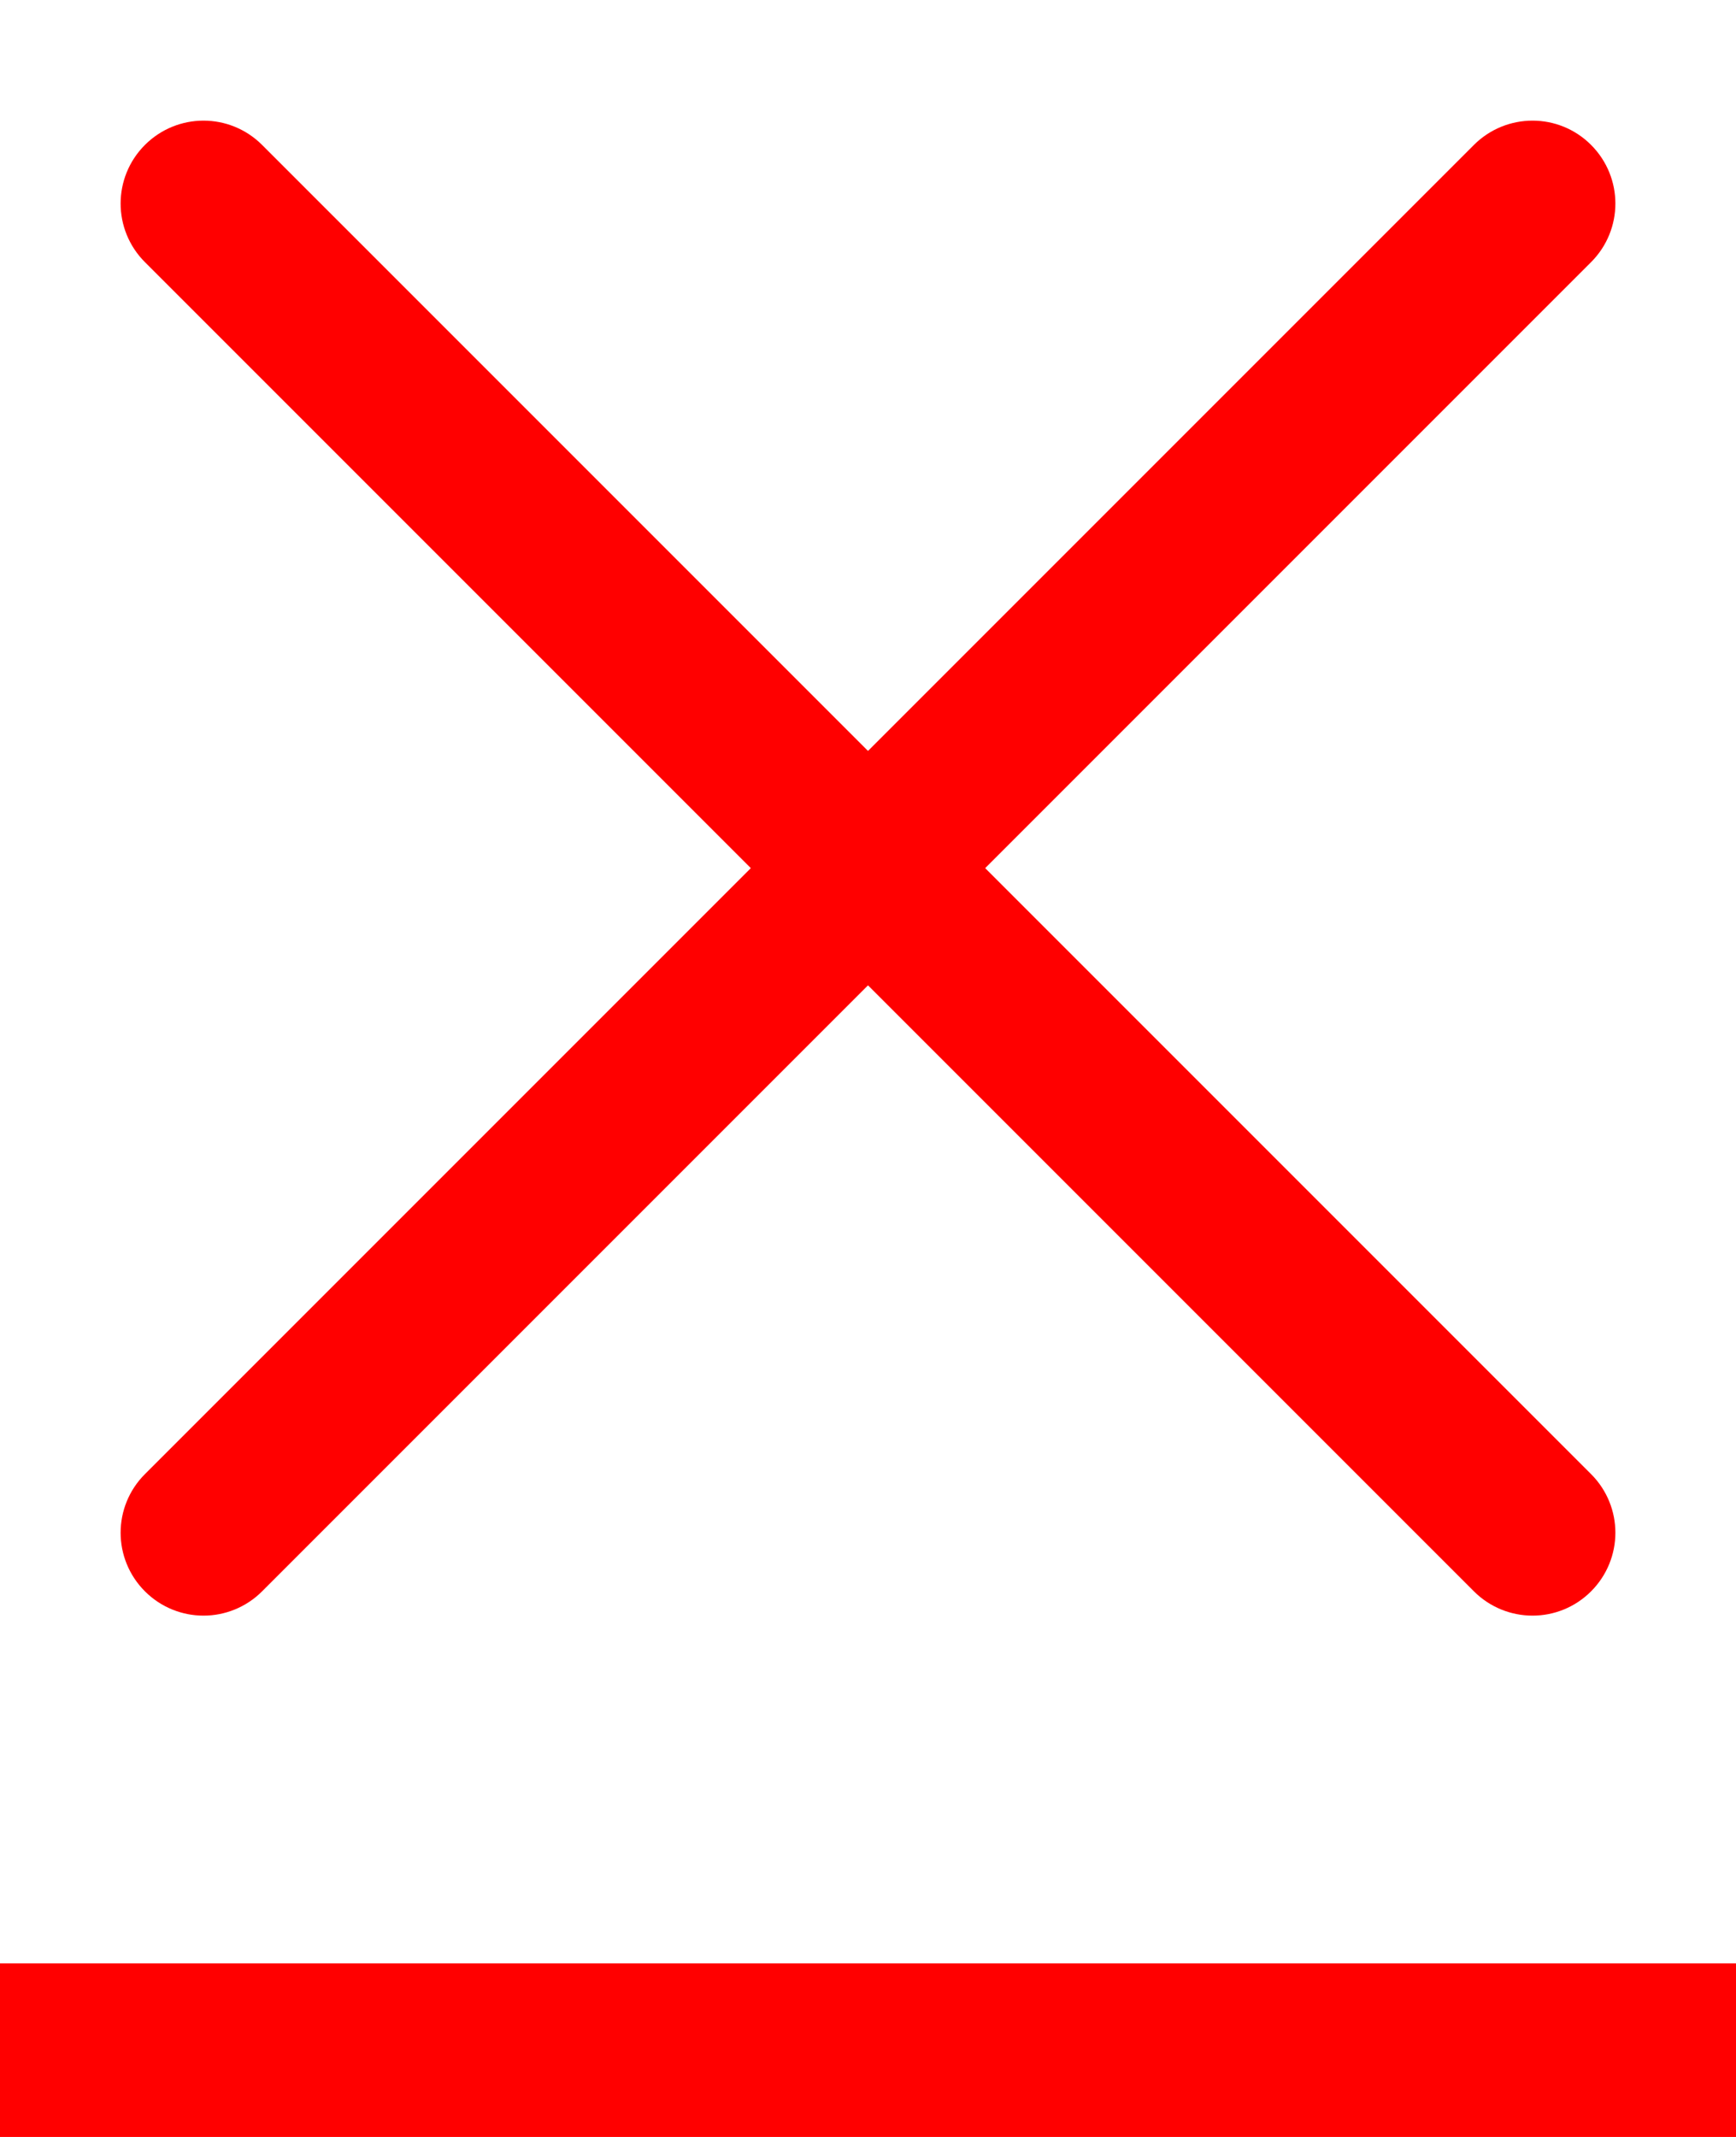 <svg width="13" height="16" viewBox="0 0 13 16" fill="none" xmlns="http://www.w3.org/2000/svg">
<path fill-rule="evenodd" clip-rule="evenodd" d="M1.262 1.262C1.407 1.117 1.641 1.117 1.786 1.262L11.738 11.214C11.883 11.359 11.883 11.593 11.738 11.738C11.594 11.883 11.359 11.883 11.214 11.738L1.262 1.786C1.117 1.641 1.117 1.407 1.262 1.262Z" fill="#FF0000" stroke="#FF0000" stroke-width="0.5" stroke-linecap="round"/>
<path fill-rule="evenodd" clip-rule="evenodd" d="M1.262 11.738C1.407 11.883 1.641 11.883 1.786 11.738L11.738 1.786C11.883 1.641 11.883 1.407 11.738 1.262C11.594 1.117 11.359 1.117 11.214 1.262L1.262 11.214C1.117 11.359 1.117 11.593 1.262 11.738Z" fill="#FF0000" stroke="#FF0000" stroke-width="0.5" stroke-linecap="round"/>
<line x1="5.68248e-08" y1="15.35" x2="13" y2="15.35" stroke="#FF0000" stroke-width="1.3"/>
</svg>
